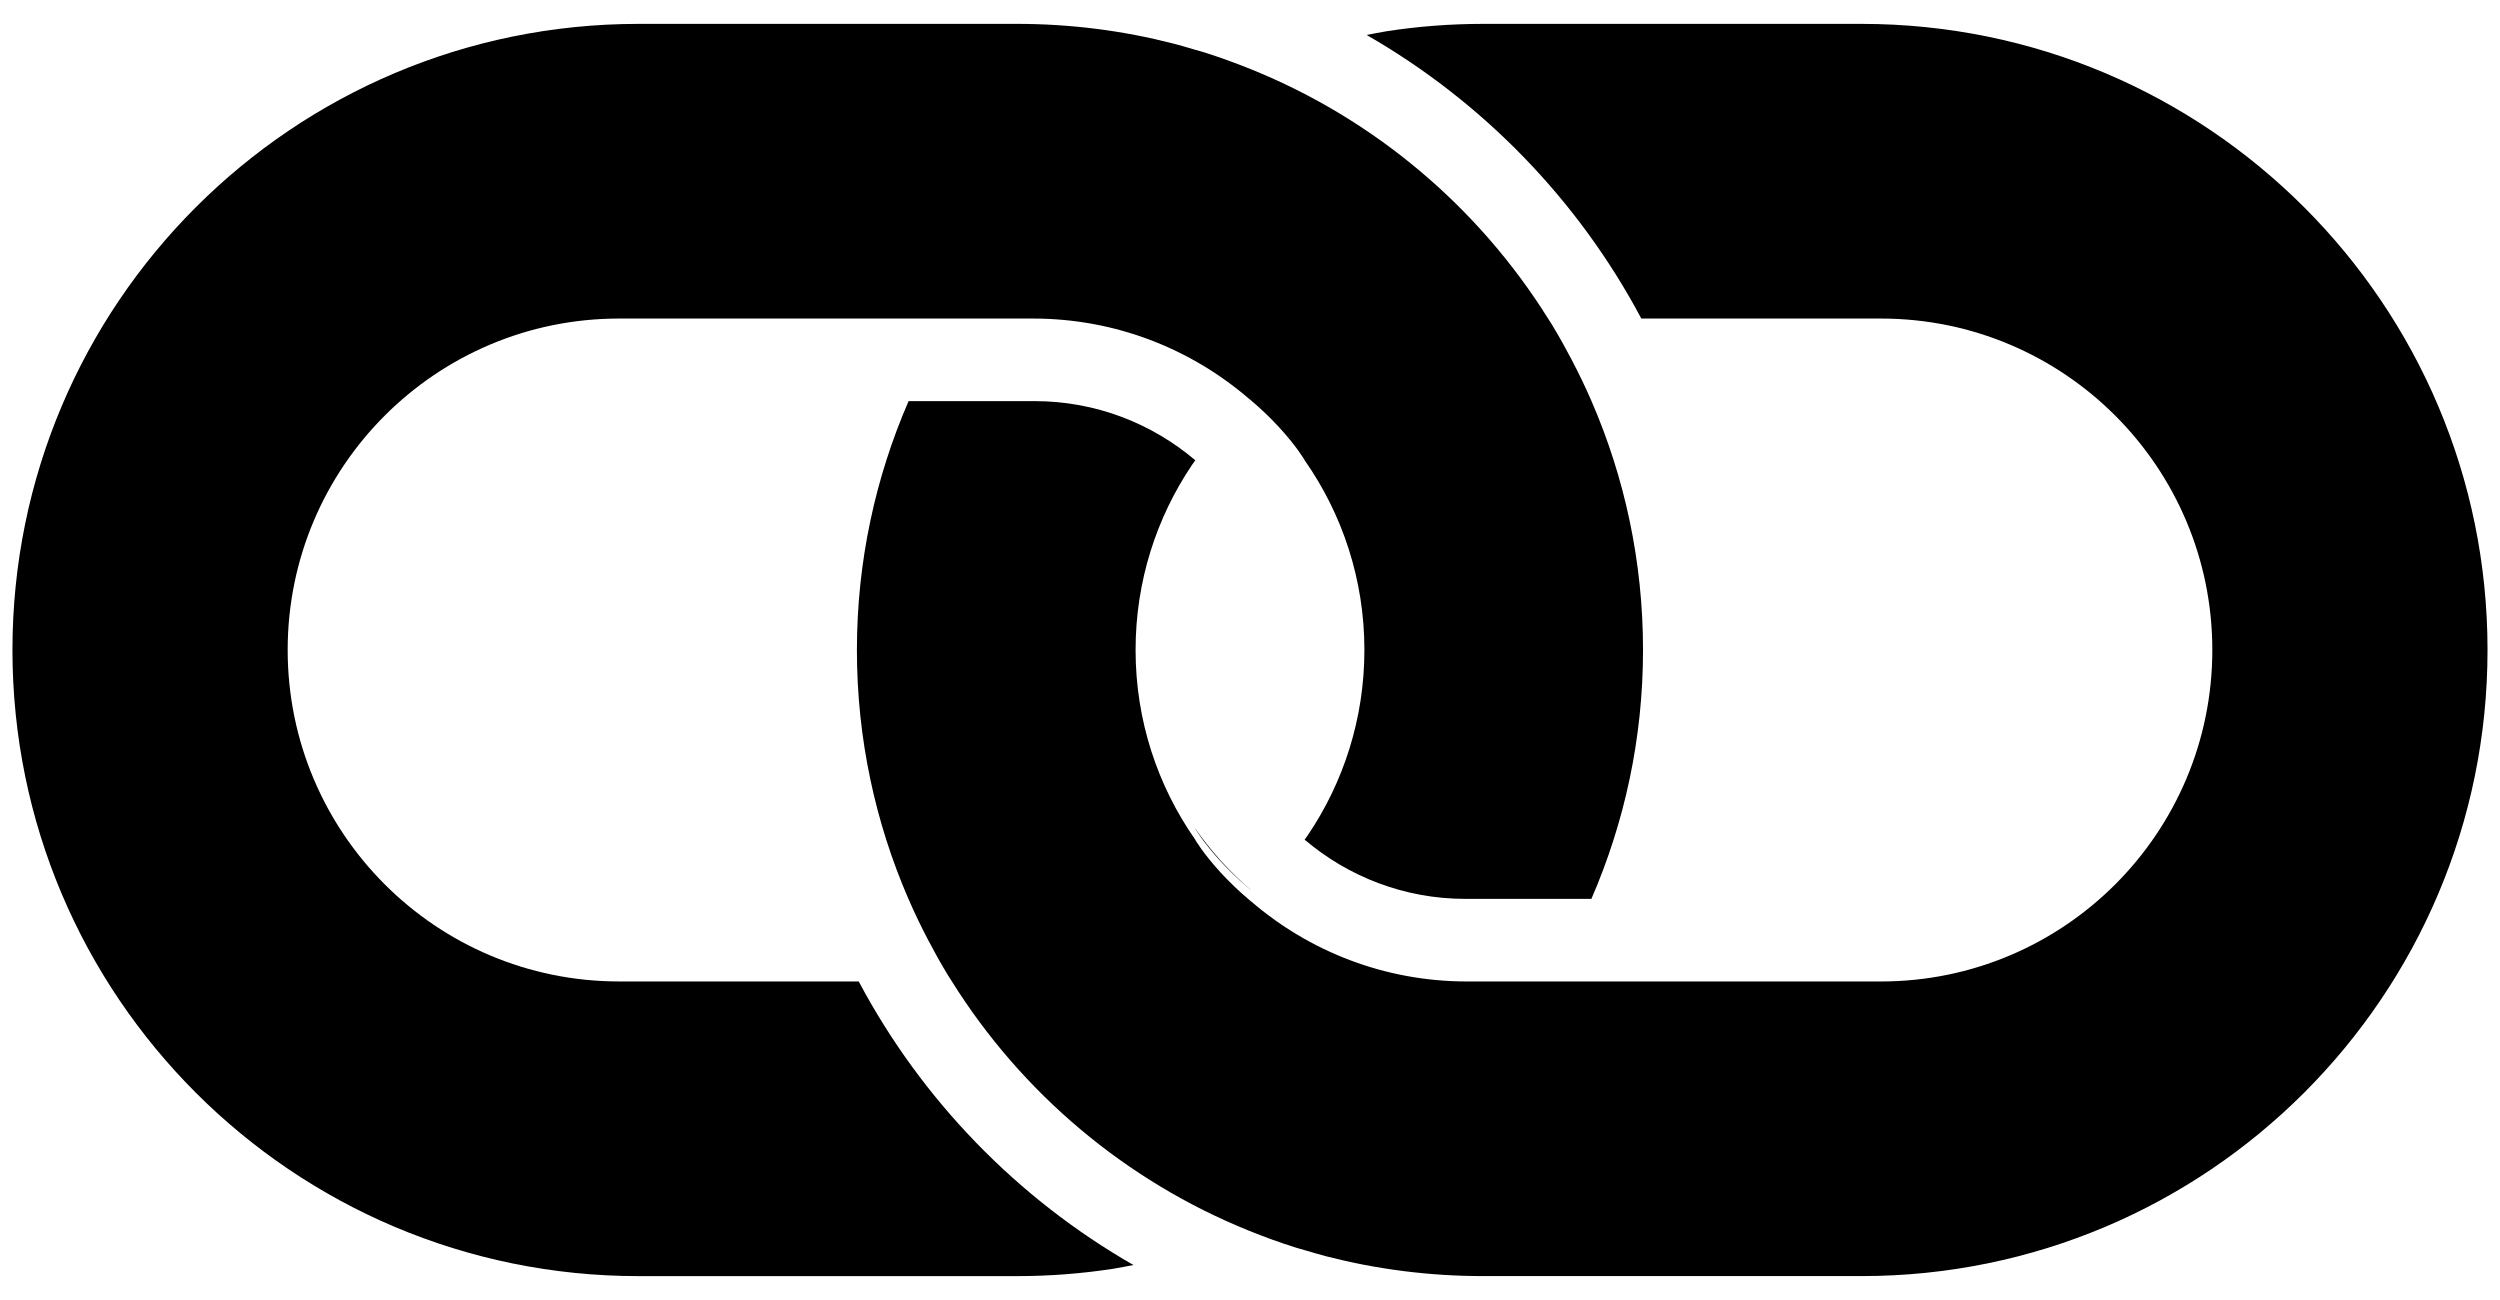 <svg xmlns="http://www.w3.org/2000/svg" xmlns:xlink="http://www.w3.org/1999/xlink" version="1.1" x="0px" y="0px" viewBox="0 0 100 52" enable-background="new 0 0 100 52" xml:space="preserve"><path fill="none" d="M47.807,33.138c0.008-0.009,0.016-0.019,0.024-0.026c-0.009,0.007-0.018,0.015-0.026,0.023  C47.805,33.136,47.806,33.137,47.807,33.138z"></path><path fill="none" d="M53.048,49.8c-0.274-0.071-0.545-0.152-0.815-0.232c-0.002,0.001-0.005,0.003-0.007,0.003  C52.485,49.648,52.76,49.726,53.048,49.8z"></path><path fill="none" d="M36.33,35.501h-0.004c0.204,0.522,0.496,1.114,0.783,1.651h0.013C36.838,36.612,36.574,36.062,36.33,35.501z"></path><path fill="#000000" d="M37.108,37.152c0.291,0.544,0.577,1.029,0.758,1.332c-0.263-0.436-0.508-0.882-0.746-1.332H37.108z"></path><path fill="#000000" d="M38.062,38.804h0.006c-0.048-0.079-0.1-0.152-0.147-0.231C38.008,38.717,38.062,38.804,38.062,38.804z"></path><path fill="#000000" d="M51.812,49.445c-0.631-0.197-1.249-0.424-1.856-0.669c-0.003,0.002-0.007,0.003-0.009,0.004  C50.007,48.805,50.728,49.104,51.812,49.445z"></path><path fill="#000000" d="M52.226,49.57c0.002,0,0.005-0.002,0.007-0.003c-0.106-0.03-0.213-0.057-0.318-0.091  C52.016,49.509,52.12,49.541,52.226,49.57z"></path><path fill="#000000" d="M74.458,0.955H59.321c-1.307,0-2.591,0.1-3.845,0.293c-0.273,0.042-0.541,0.101-0.811,0.151  c4.646,2.666,8.469,6.605,10.987,11.343h1.238h8.346c7.322,0,13.257,5.937,13.257,13.259c0,7.321-5.936,13.258-13.257,13.258h-9.516  h-1.958h-1.905h-0.006h-3.171c-3.305,0-6.324-1.212-8.646-3.212c0,0-0.003,0.003-0.003,0.003c0-0.002-0.001-0.002-0.002-0.003  c-0.494-0.414-0.886-0.802-1.206-1.148c-0.7-0.764-1.011-1.303-1.011-1.303c0.001-0.002,0.002-0.002,0.002-0.003  c-0.001-0.001-0.002-0.002-0.002-0.003c-1.505-2.15-2.389-4.766-2.389-7.589c0-2.746,0.834-5.296,2.263-7.413  c0.041-0.06,0.086-0.117,0.127-0.176c-1.736-1.473-3.978-2.367-6.429-2.367h-5.041c-1.325,3.052-2.067,6.416-2.067,9.956  c0,3.538,0.737,6.903,2.061,9.955c0.244,0.561,0.509,1.111,0.792,1.651c0.237,0.45,0.482,0.896,0.746,1.332  c0.02,0.033,0.036,0.059,0.054,0.088c0.047,0.079,0.099,0.152,0.147,0.231c2.792,4.463,6.948,7.98,11.888,9.973  c0.608,0.245,1.226,0.472,1.856,0.669c0.034,0.011,0.068,0.022,0.103,0.031c0.105,0.034,0.212,0.061,0.318,0.091  c0.27,0.08,0.541,0.161,0.815,0.232c0.004,0,0.006,0.002,0.01,0.003c2,0.513,4.096,0.787,6.254,0.787h15.137  c13.832,0,25.044-11.213,25.044-25.044C99.502,12.169,88.29,0.955,74.458,0.955z"></path><path fill="#000000" d="M25.542,51.045h15.137c1.308,0,2.592-0.101,3.846-0.294c0.273-0.042,0.542-0.1,0.811-0.151  c-4.646-2.665-8.47-6.604-10.987-11.342H33.11h-8.346c-7.322,0-13.257-5.936-13.257-13.259c0-7.322,5.935-13.257,13.257-13.257  h9.516h1.957h1.905h0.007h3.17c3.304,0,6.323,1.212,8.645,3.212l0.002-0.003c0.001,0.001,0.001,0.002,0.002,0.003  c0.495,0.413,0.887,0.801,1.206,1.148c0.701,0.762,1.011,1.302,1.011,1.302c0,0.001-0.001,0.002-0.002,0.003  c0.001,0,0.002,0.001,0.003,0.003c1.505,2.15,2.39,4.766,2.39,7.588c0,2.746-0.835,5.297-2.264,7.412  c-0.041,0.062-0.085,0.118-0.127,0.176c1.736,1.474,3.979,2.369,6.429,2.369h5.042c1.324-3.053,2.065-6.417,2.065-9.957  c0-3.539-0.737-6.903-2.061-9.955c-0.244-0.561-0.509-1.111-0.792-1.651c-0.237-0.451-0.482-0.898-0.746-1.332  c-0.02-0.033-0.036-0.06-0.053-0.089c-0.048-0.078-0.099-0.153-0.147-0.23c-2.792-4.463-6.949-7.981-11.888-9.973  c-0.608-0.245-1.226-0.471-1.856-0.67c-0.034-0.011-0.068-0.021-0.103-0.032c-0.105-0.032-0.212-0.059-0.318-0.089  c-0.27-0.081-0.541-0.162-0.816-0.232c-0.004-0.001-0.006-0.001-0.009-0.002c-2-0.515-4.095-0.788-6.255-0.788H25.542  c-13.832,0-25.044,11.212-25.044,25.044C0.498,39.832,11.71,51.045,25.542,51.045z"></path><path fill="#000000" d="M53.058,49.803c-0.003-0.001-0.006-0.003-0.01-0.003C53.052,49.8,53.055,49.802,53.058,49.803z"></path><path fill="#000000" d="M51.812,49.445c0.034,0.011,0.068,0.022,0.103,0.031C51.881,49.468,51.847,49.456,51.812,49.445z"></path><path fill="#000000" d="M47.805,33.141c0,0,0.311,0.539,1.011,1.303c0.005-0.006,0.01-0.012,0.016-0.015  c-0.369-0.407-0.709-0.84-1.025-1.291C47.807,33.139,47.806,33.139,47.805,33.141z"></path><path fill="#000000" d="M37.92,38.572c-0.018-0.029-0.034-0.055-0.054-0.088C37.885,38.514,37.902,38.542,37.92,38.572z"></path><path fill="#000000" d="M48.832,34.429c-0.006,0.003-0.011,0.009-0.016,0.015c0.319,0.347,0.711,0.734,1.206,1.148  c0.001-0.002,0.002-0.003,0.002-0.003C49.604,35.227,49.204,34.84,48.832,34.429z"></path><path fill="#000000" d="M50.027,35.592c0.001-0.003,0.004-0.006,0.012-0.015c-0.004,0.004-0.01,0.008-0.015,0.012  C50.025,35.589,50.026,35.59,50.027,35.592z"></path><rect x="50.022" y="35.59" fill="#000000" width="0.004" height="0.004"></rect></svg>